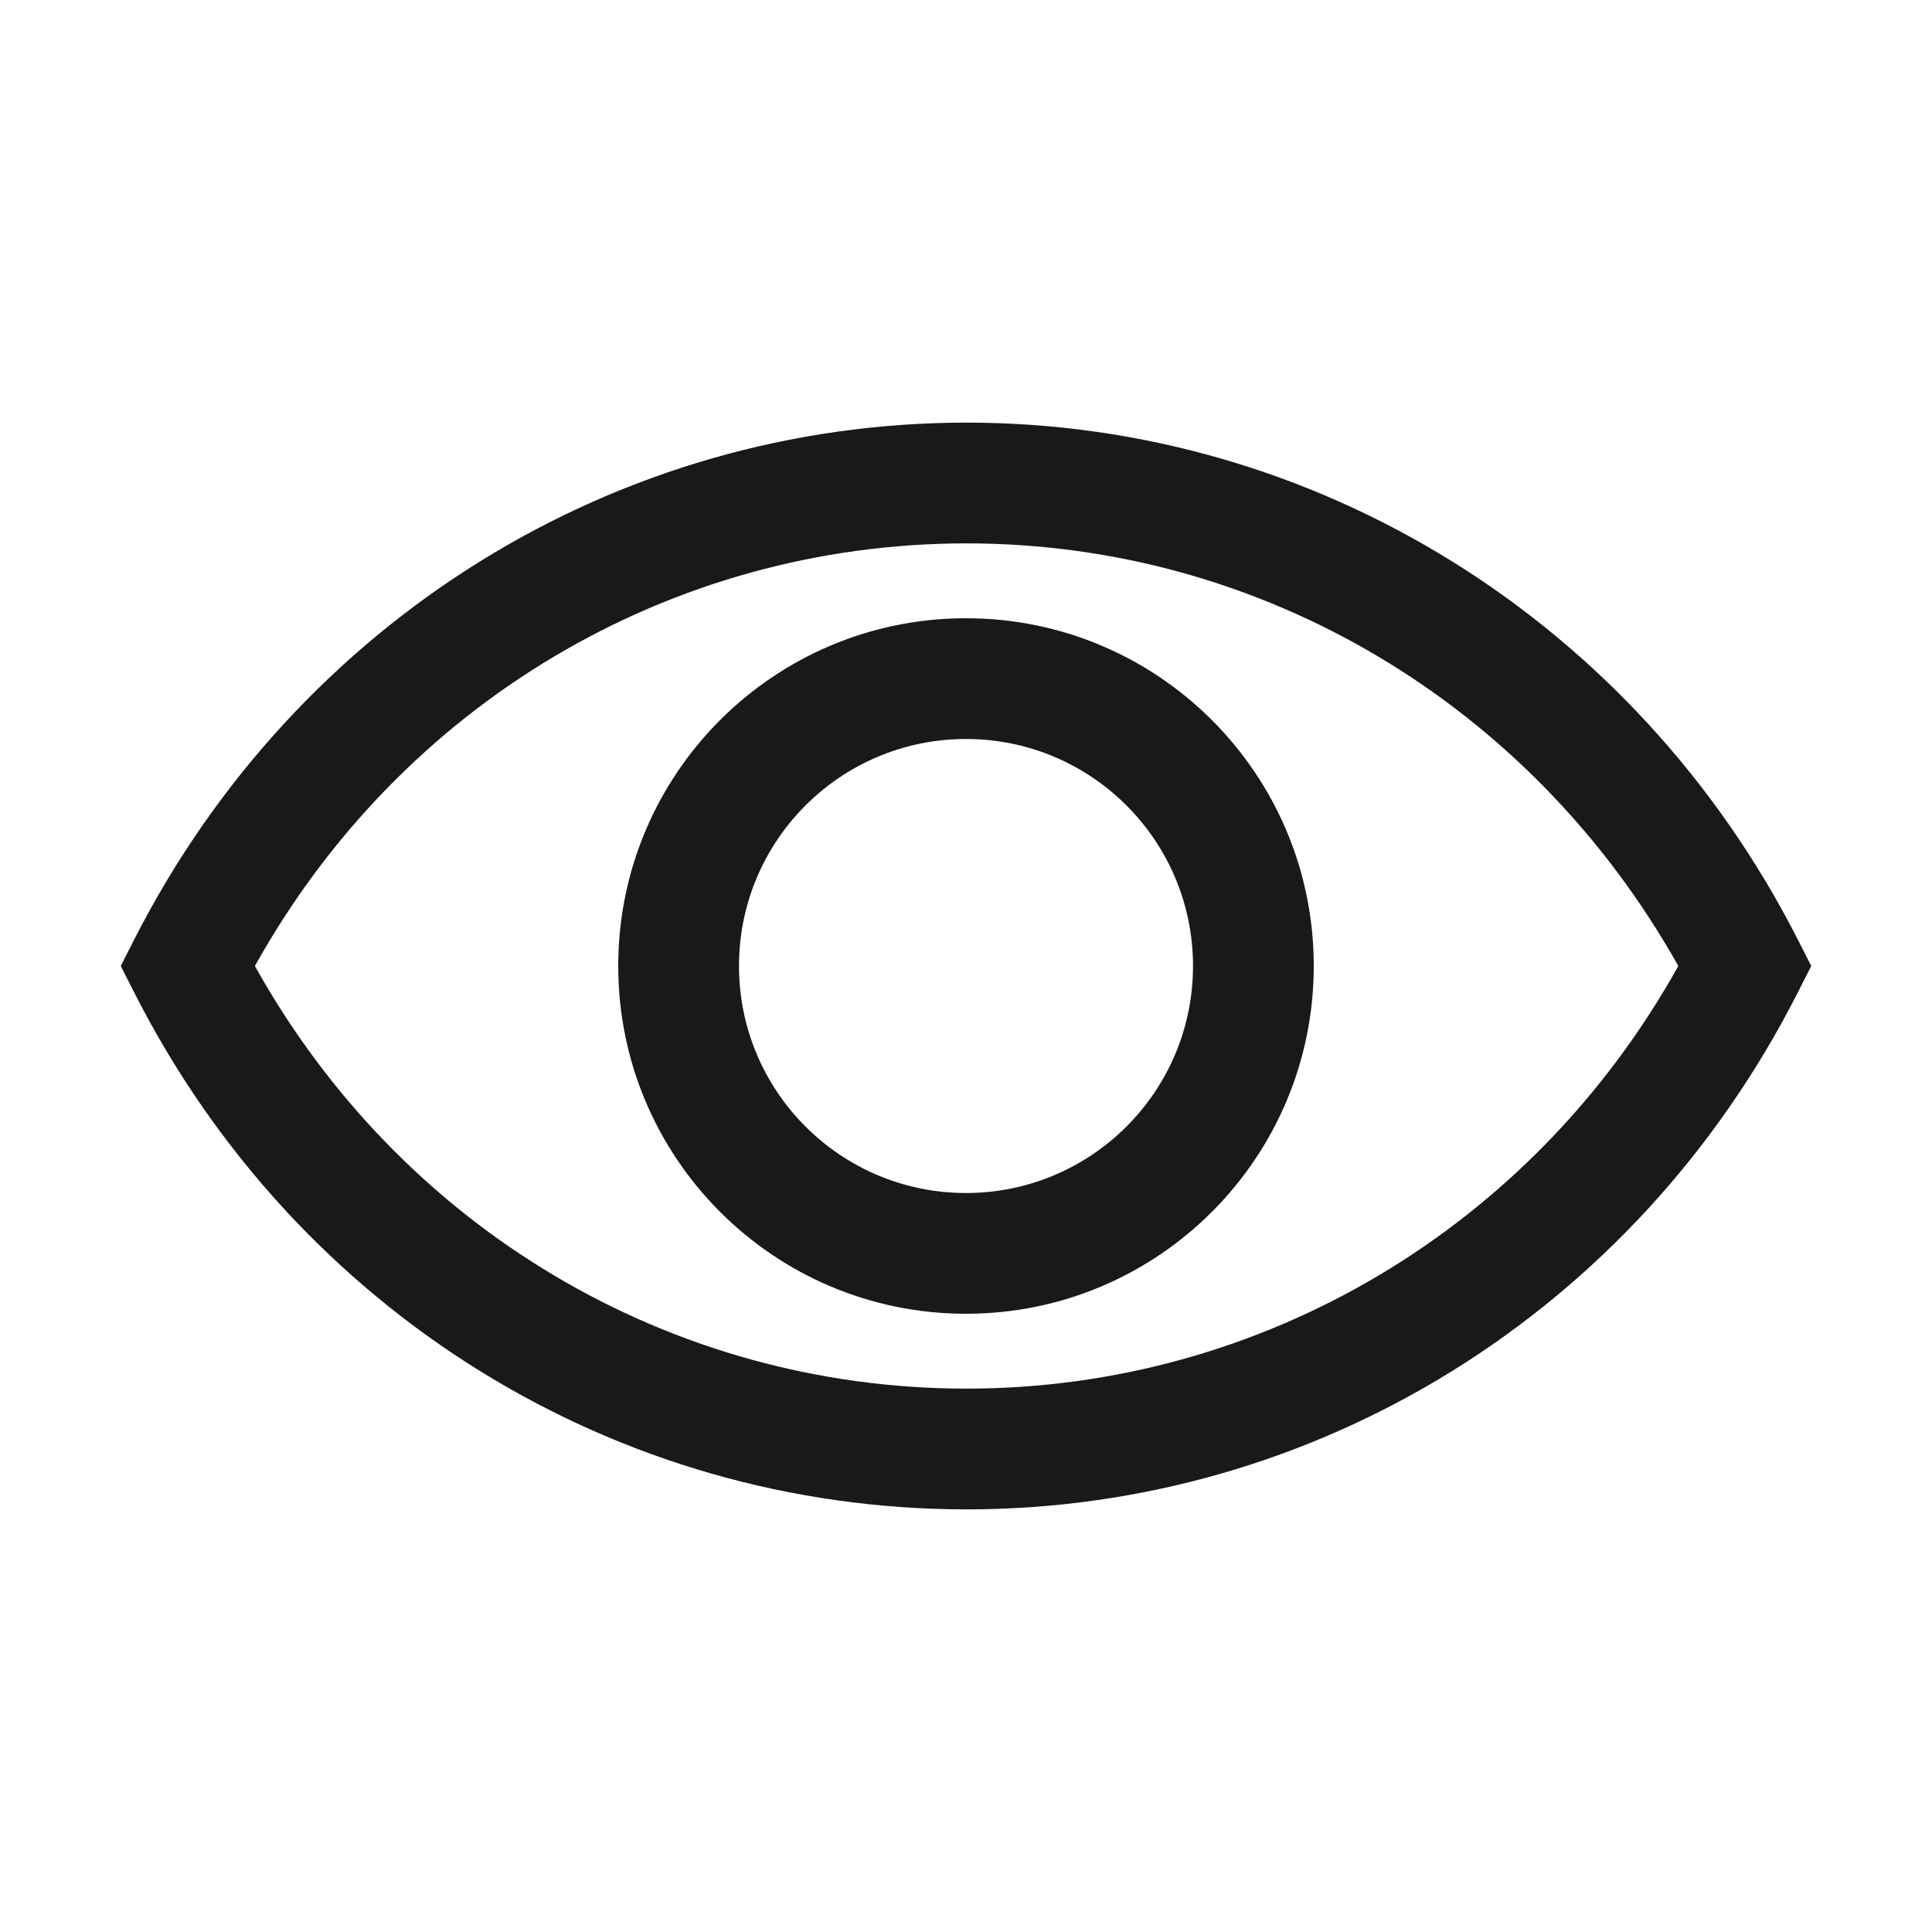 <svg width="16" height="16" viewBox="0 0 16 16" fill="none" xmlns="http://www.w3.org/2000/svg">
<path fill-rule="evenodd" clip-rule="evenodd" d="M10.88 8C10.88 9.59 9.59 10.88 8 10.88C6.409 10.88 5.12 9.59 5.12 8C5.12 6.409 6.409 5.12 8 5.12C9.59 5.12 10.88 6.409 10.88 8ZM9.88 8C9.88 9.038 9.038 9.88 8 9.88C6.961 9.88 6.12 9.038 6.12 8C6.12 6.962 6.961 6.12 8 6.12C9.038 6.12 9.88 6.962 9.88 8Z" fill="black" fill-opacity="0.9"/>
<path fill-rule="evenodd" clip-rule="evenodd" d="M1.117 8.23C2.461 10.87 5.102 12.5 8.005 12.5C10.898 12.5 13.539 10.87 14.883 8.23L15 8L14.883 7.77C13.539 5.14 10.898 3.5 8.005 3.5C5.102 3.5 2.461 5.14 1.117 7.77L1 8L1.117 8.23ZM8.005 11.5C5.55 11.5 3.319 10.17 2.111 8C3.319 5.83 5.55 4.5 8.005 4.5C10.45 4.5 12.681 5.83 13.899 8C12.691 10.17 10.45 11.5 8.005 11.5Z" fill="black" fill-opacity="0.9"/>
</svg>
